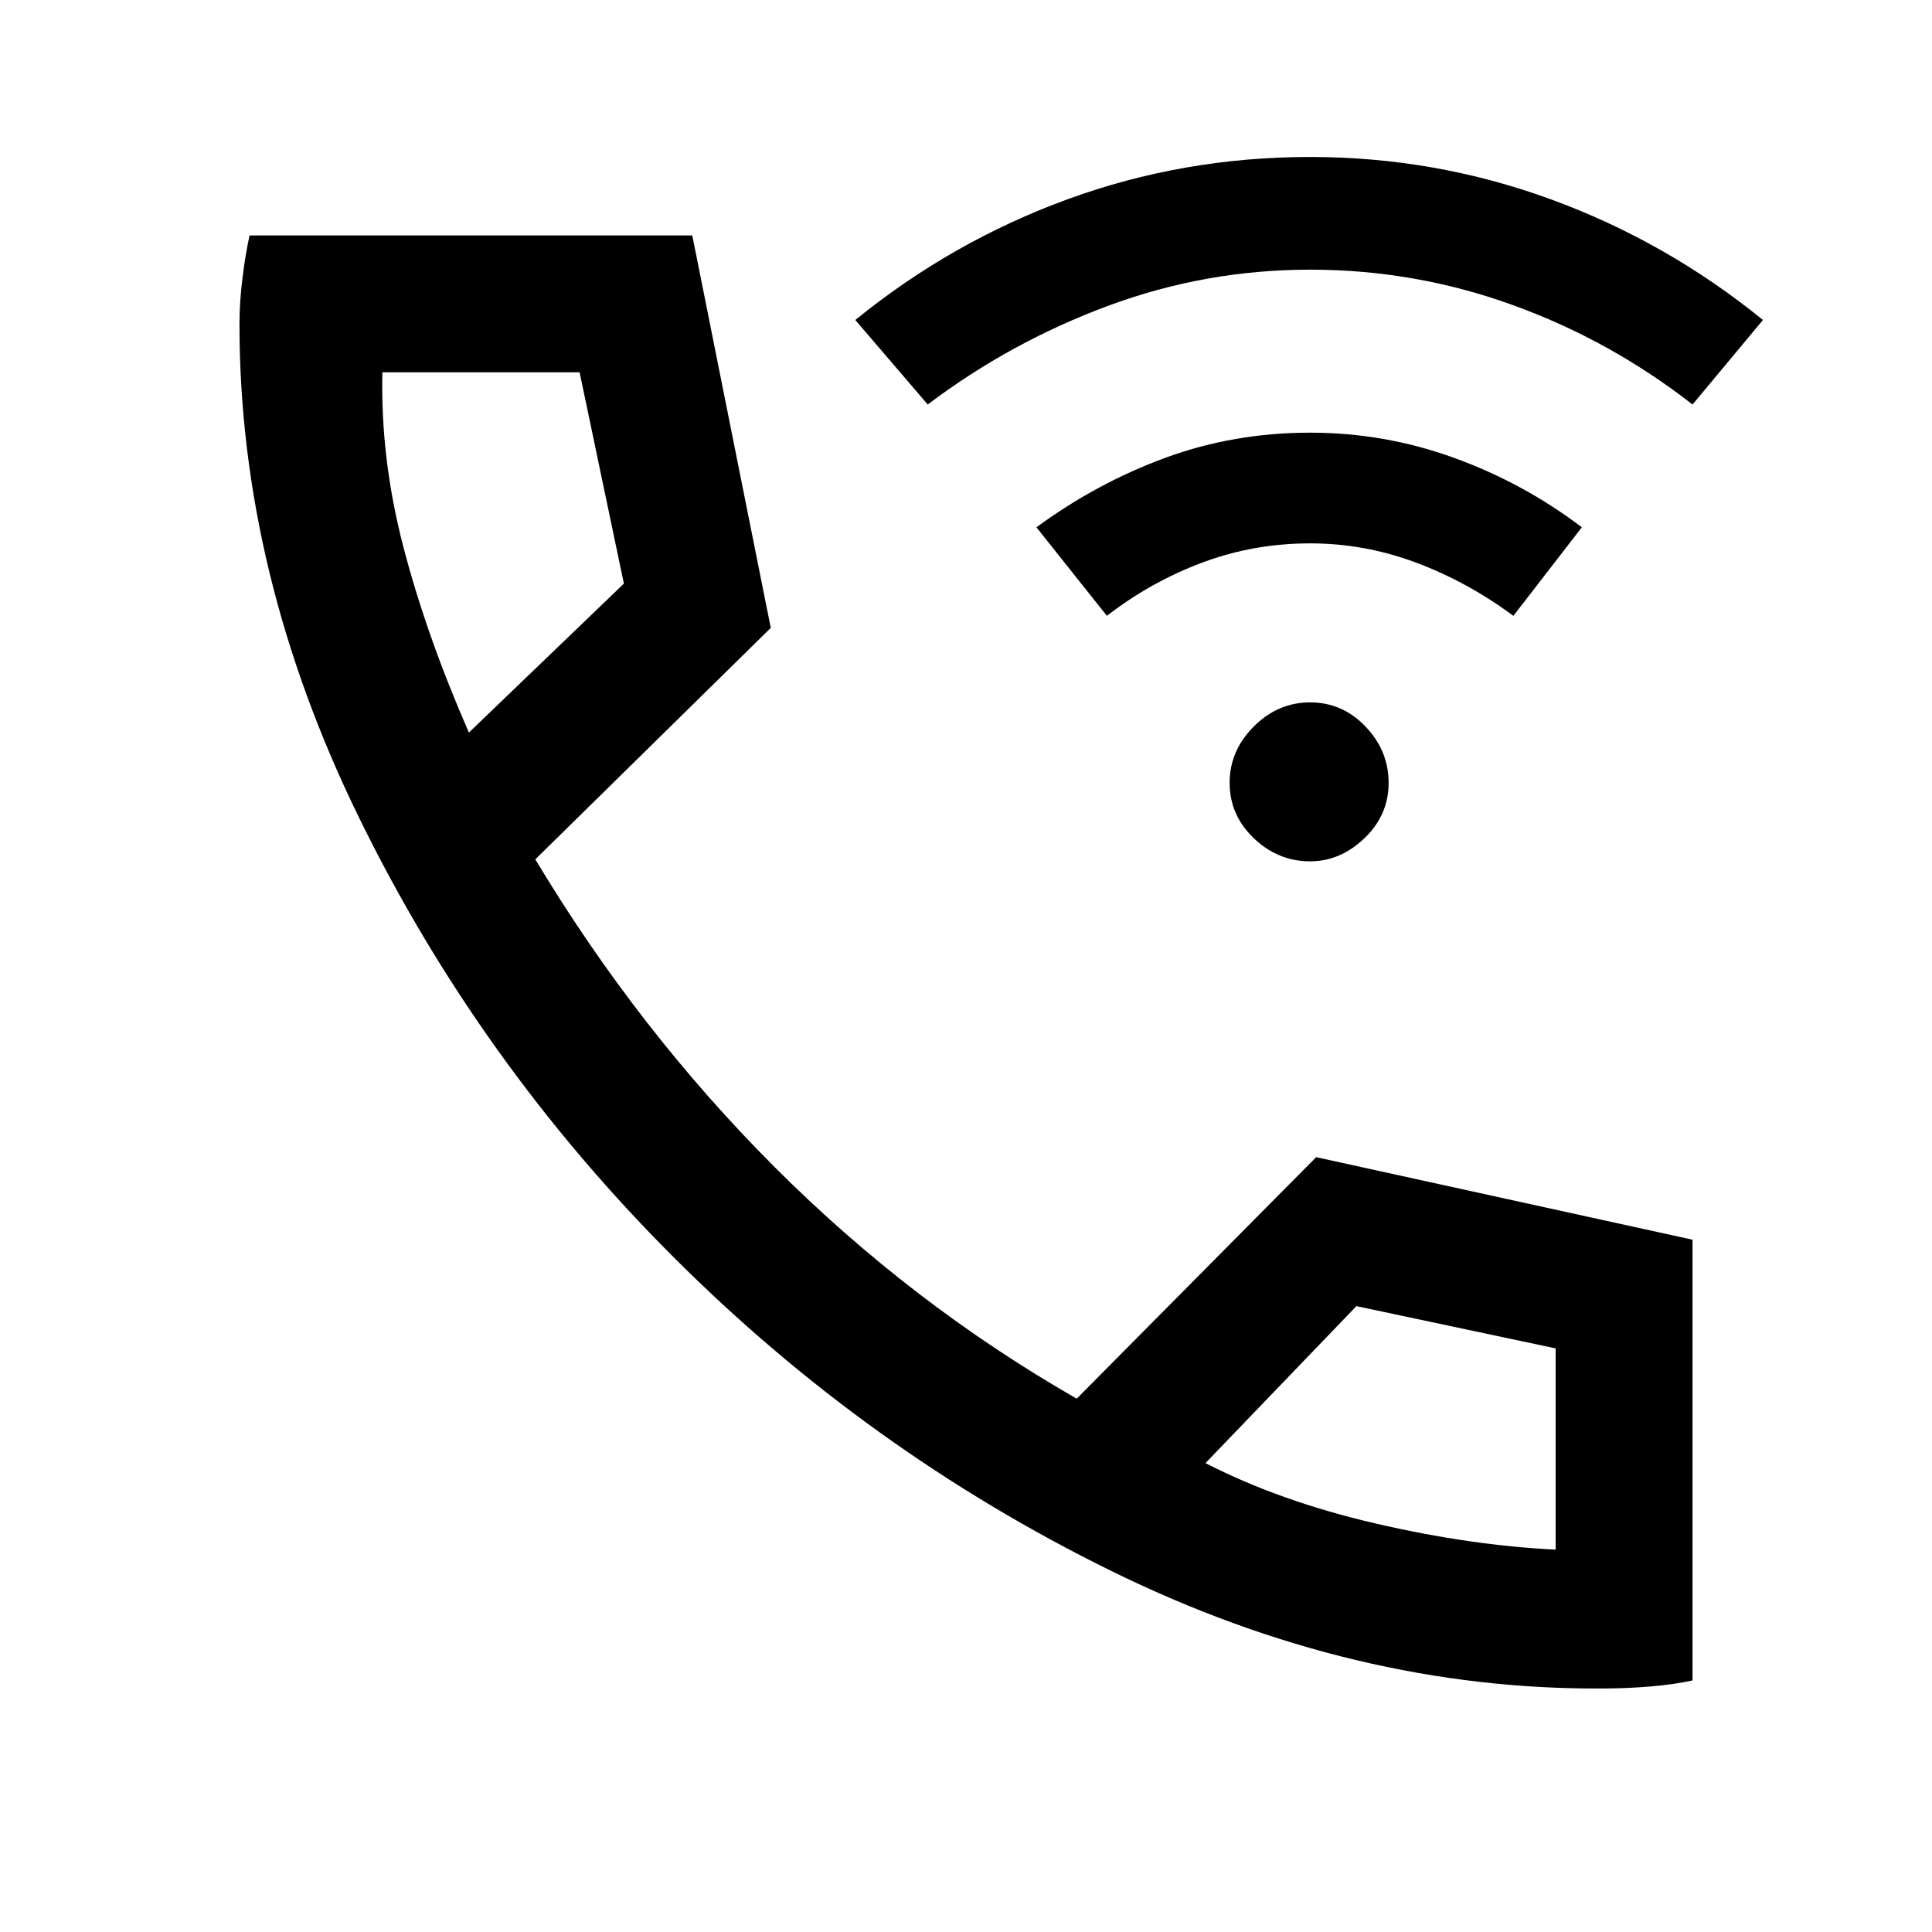 <svg xmlns="http://www.w3.org/2000/svg" height="40" width="40"><path d="M27.125 17.833Q26.458 17.833 25.958 17.354Q25.458 16.875 25.458 16.208Q25.458 15.542 25.958 15.042Q26.458 14.542 27.125 14.542Q27.792 14.542 28.271 15.042Q28.75 15.542 28.75 16.208Q28.75 16.875 28.25 17.354Q27.75 17.833 27.125 17.833ZM22.917 12.75 21.458 10.917Q22.708 10 24.125 9.479Q25.542 8.958 27.125 8.958Q28.667 8.958 30.104 9.479Q31.542 10 32.75 10.917L31.333 12.75Q30.375 12.042 29.312 11.646Q28.25 11.25 27.125 11.25Q25.958 11.25 24.896 11.646Q23.833 12.042 22.917 12.75ZM19.208 8.375 17.708 6.625Q19.708 5 22.104 4.125Q24.5 3.25 27.125 3.25Q29.708 3.25 32.104 4.125Q34.5 5 36.5 6.625L35.042 8.375Q33.333 7.042 31.312 6.313Q29.292 5.583 27.125 5.583Q24.958 5.583 22.938 6.333Q20.917 7.083 19.208 8.375ZM33.208 34.958Q28.042 35 23 32.521Q17.958 30.042 13.938 26.021Q9.917 22 7.438 16.938Q4.958 11.875 4.958 6.708Q4.958 6.25 5.021 5.75Q5.083 5.25 5.167 4.875H14.333L15.958 13L11.083 17.792Q13.208 21.333 16.042 24.167Q18.875 27 22.292 28.958L27.25 23.958L35.042 25.667V34.792Q34.667 34.875 34.167 34.917Q33.667 34.958 33.208 34.958ZM9.708 15.167 12.917 12.083 12 7.708H7.917Q7.875 9.5 8.354 11.333Q8.833 13.167 9.708 15.167ZM24.958 30.292Q26.5 31.083 28.479 31.542Q30.458 32 32.208 32.083V27.917L28.083 27.042ZM9.708 15.167Q9.708 15.167 9.708 15.167Q9.708 15.167 9.708 15.167ZM24.958 30.292Q24.958 30.292 24.958 30.292Q24.958 30.292 24.958 30.292Z"/></svg>